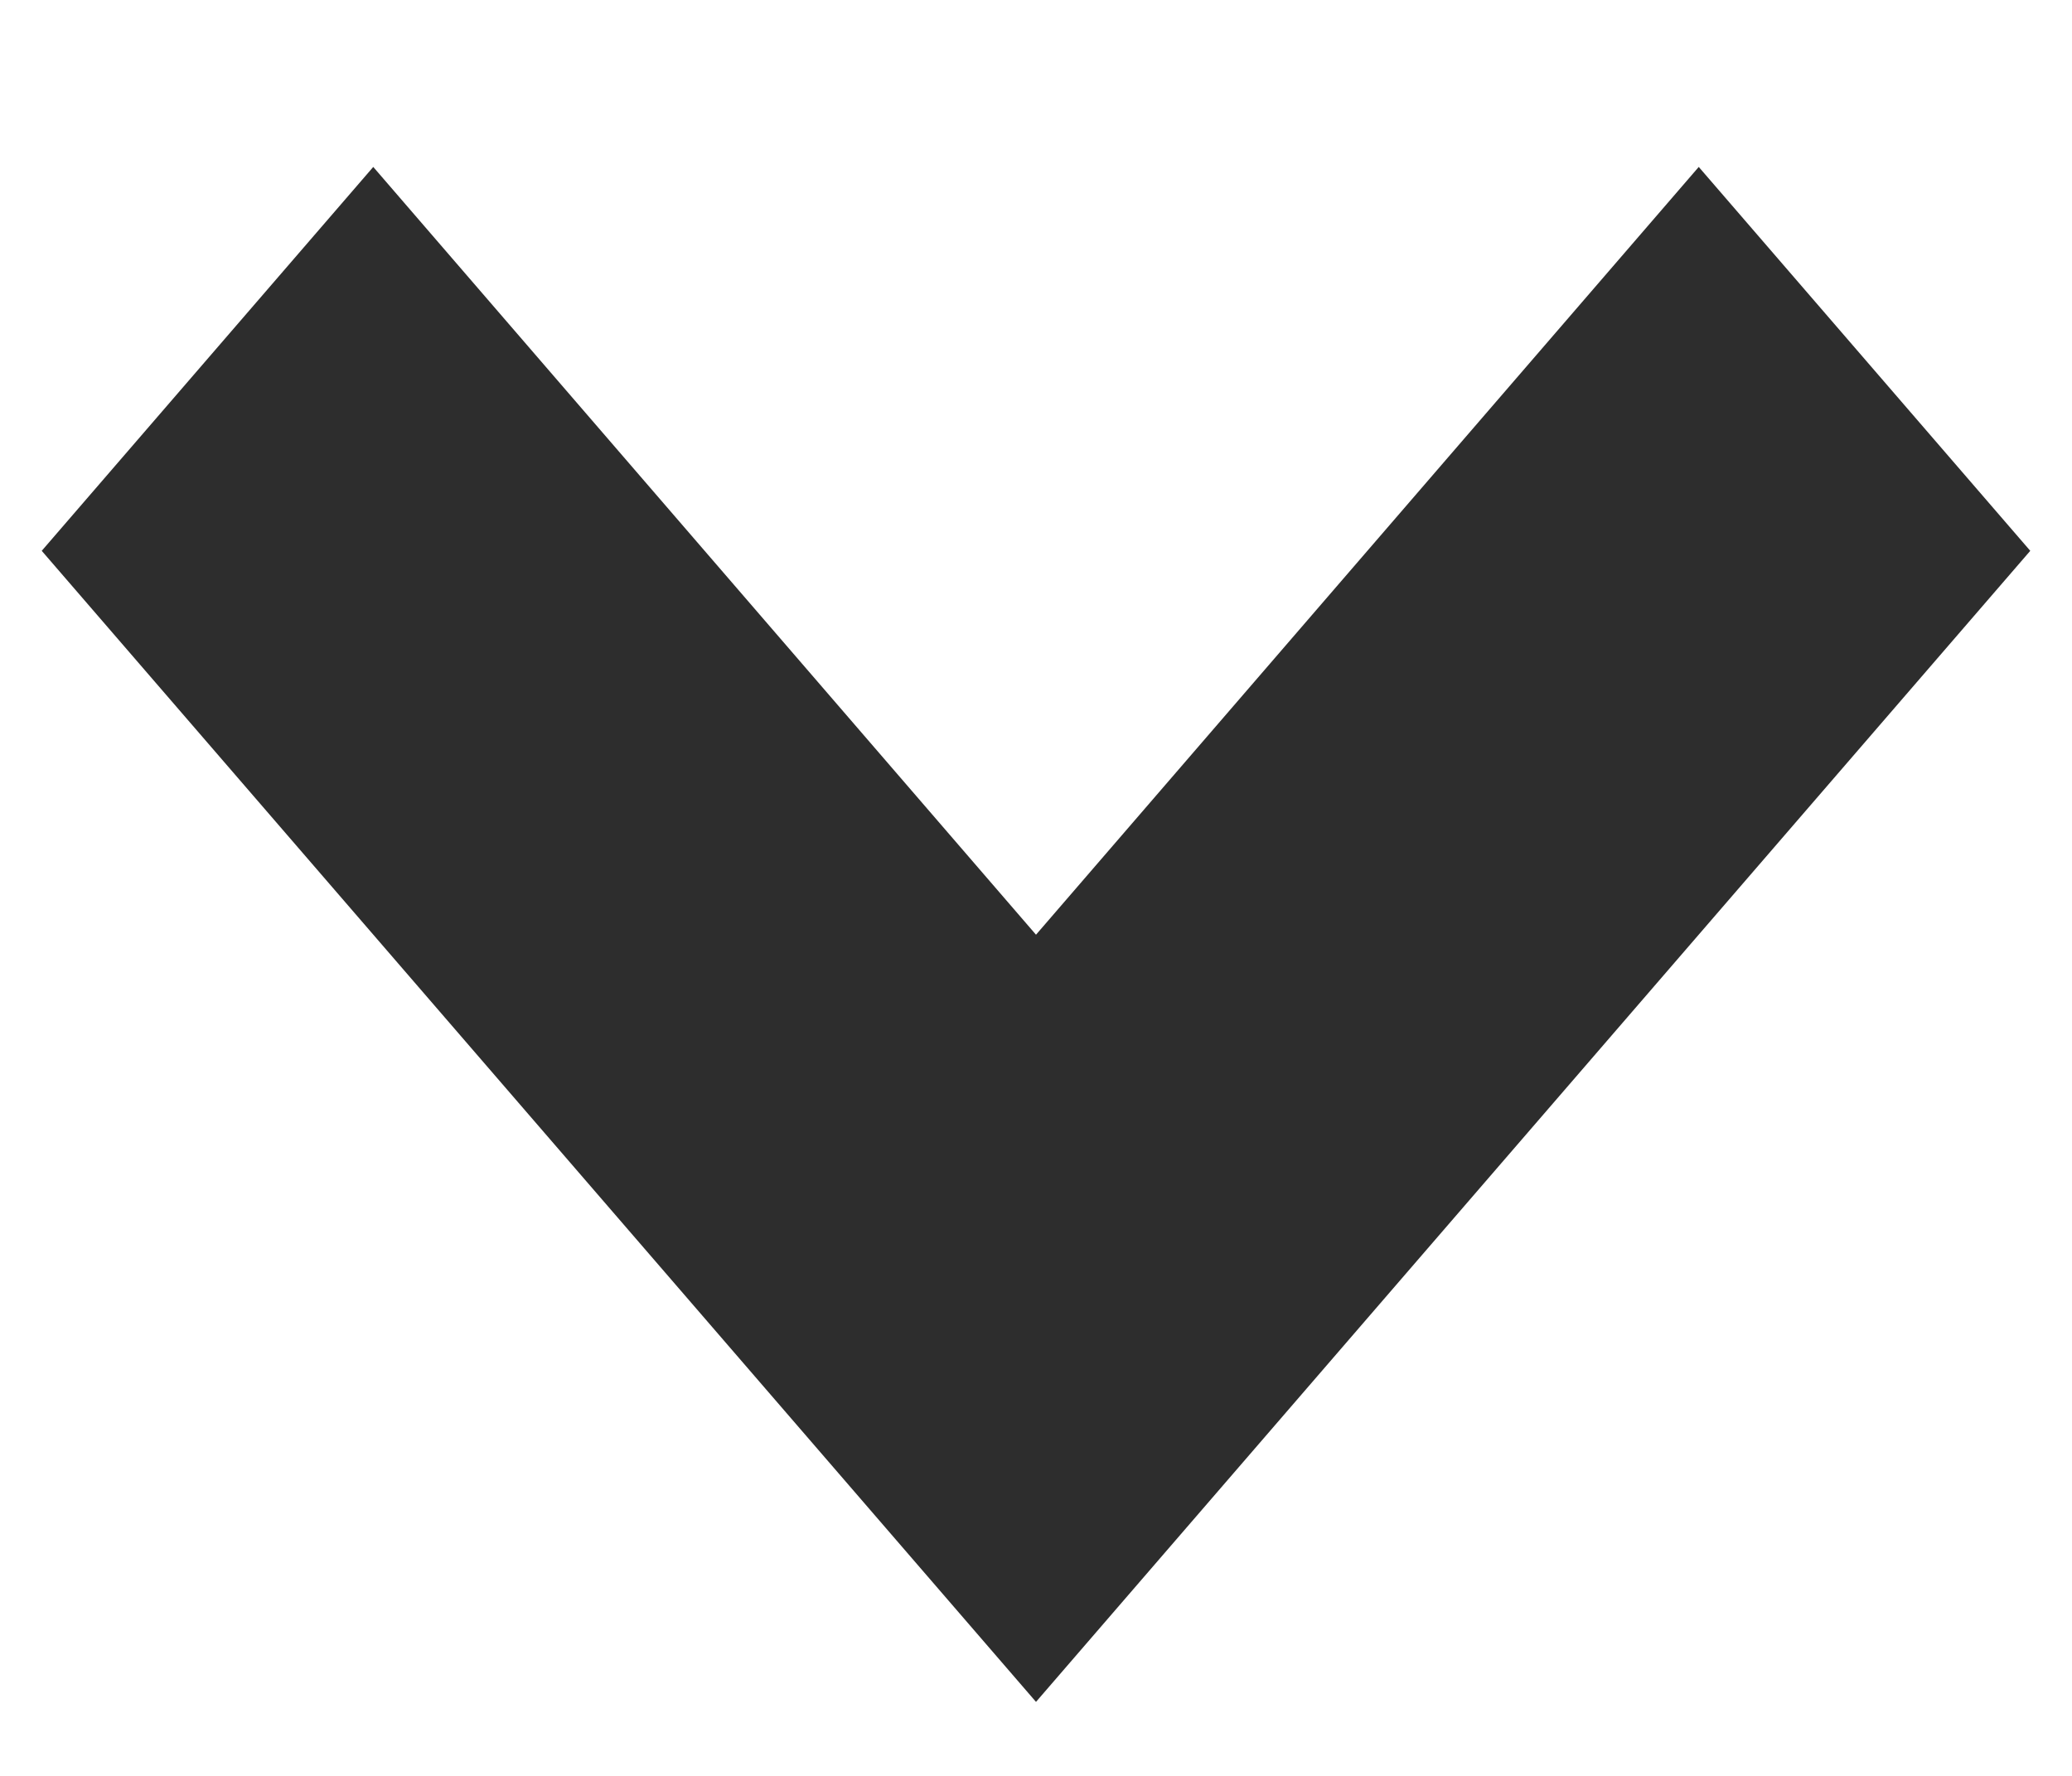 <svg width="7" height="6" viewBox="0 0 7 6" fill="none" xmlns="http://www.w3.org/2000/svg">
<path d="M3.5 5.75L0.141 1.861L1.261 0.564L3.5 3.158L5.739 0.564L6.859 1.861L3.5 5.75Z" fill="#2D2D2D"/>
</svg>
